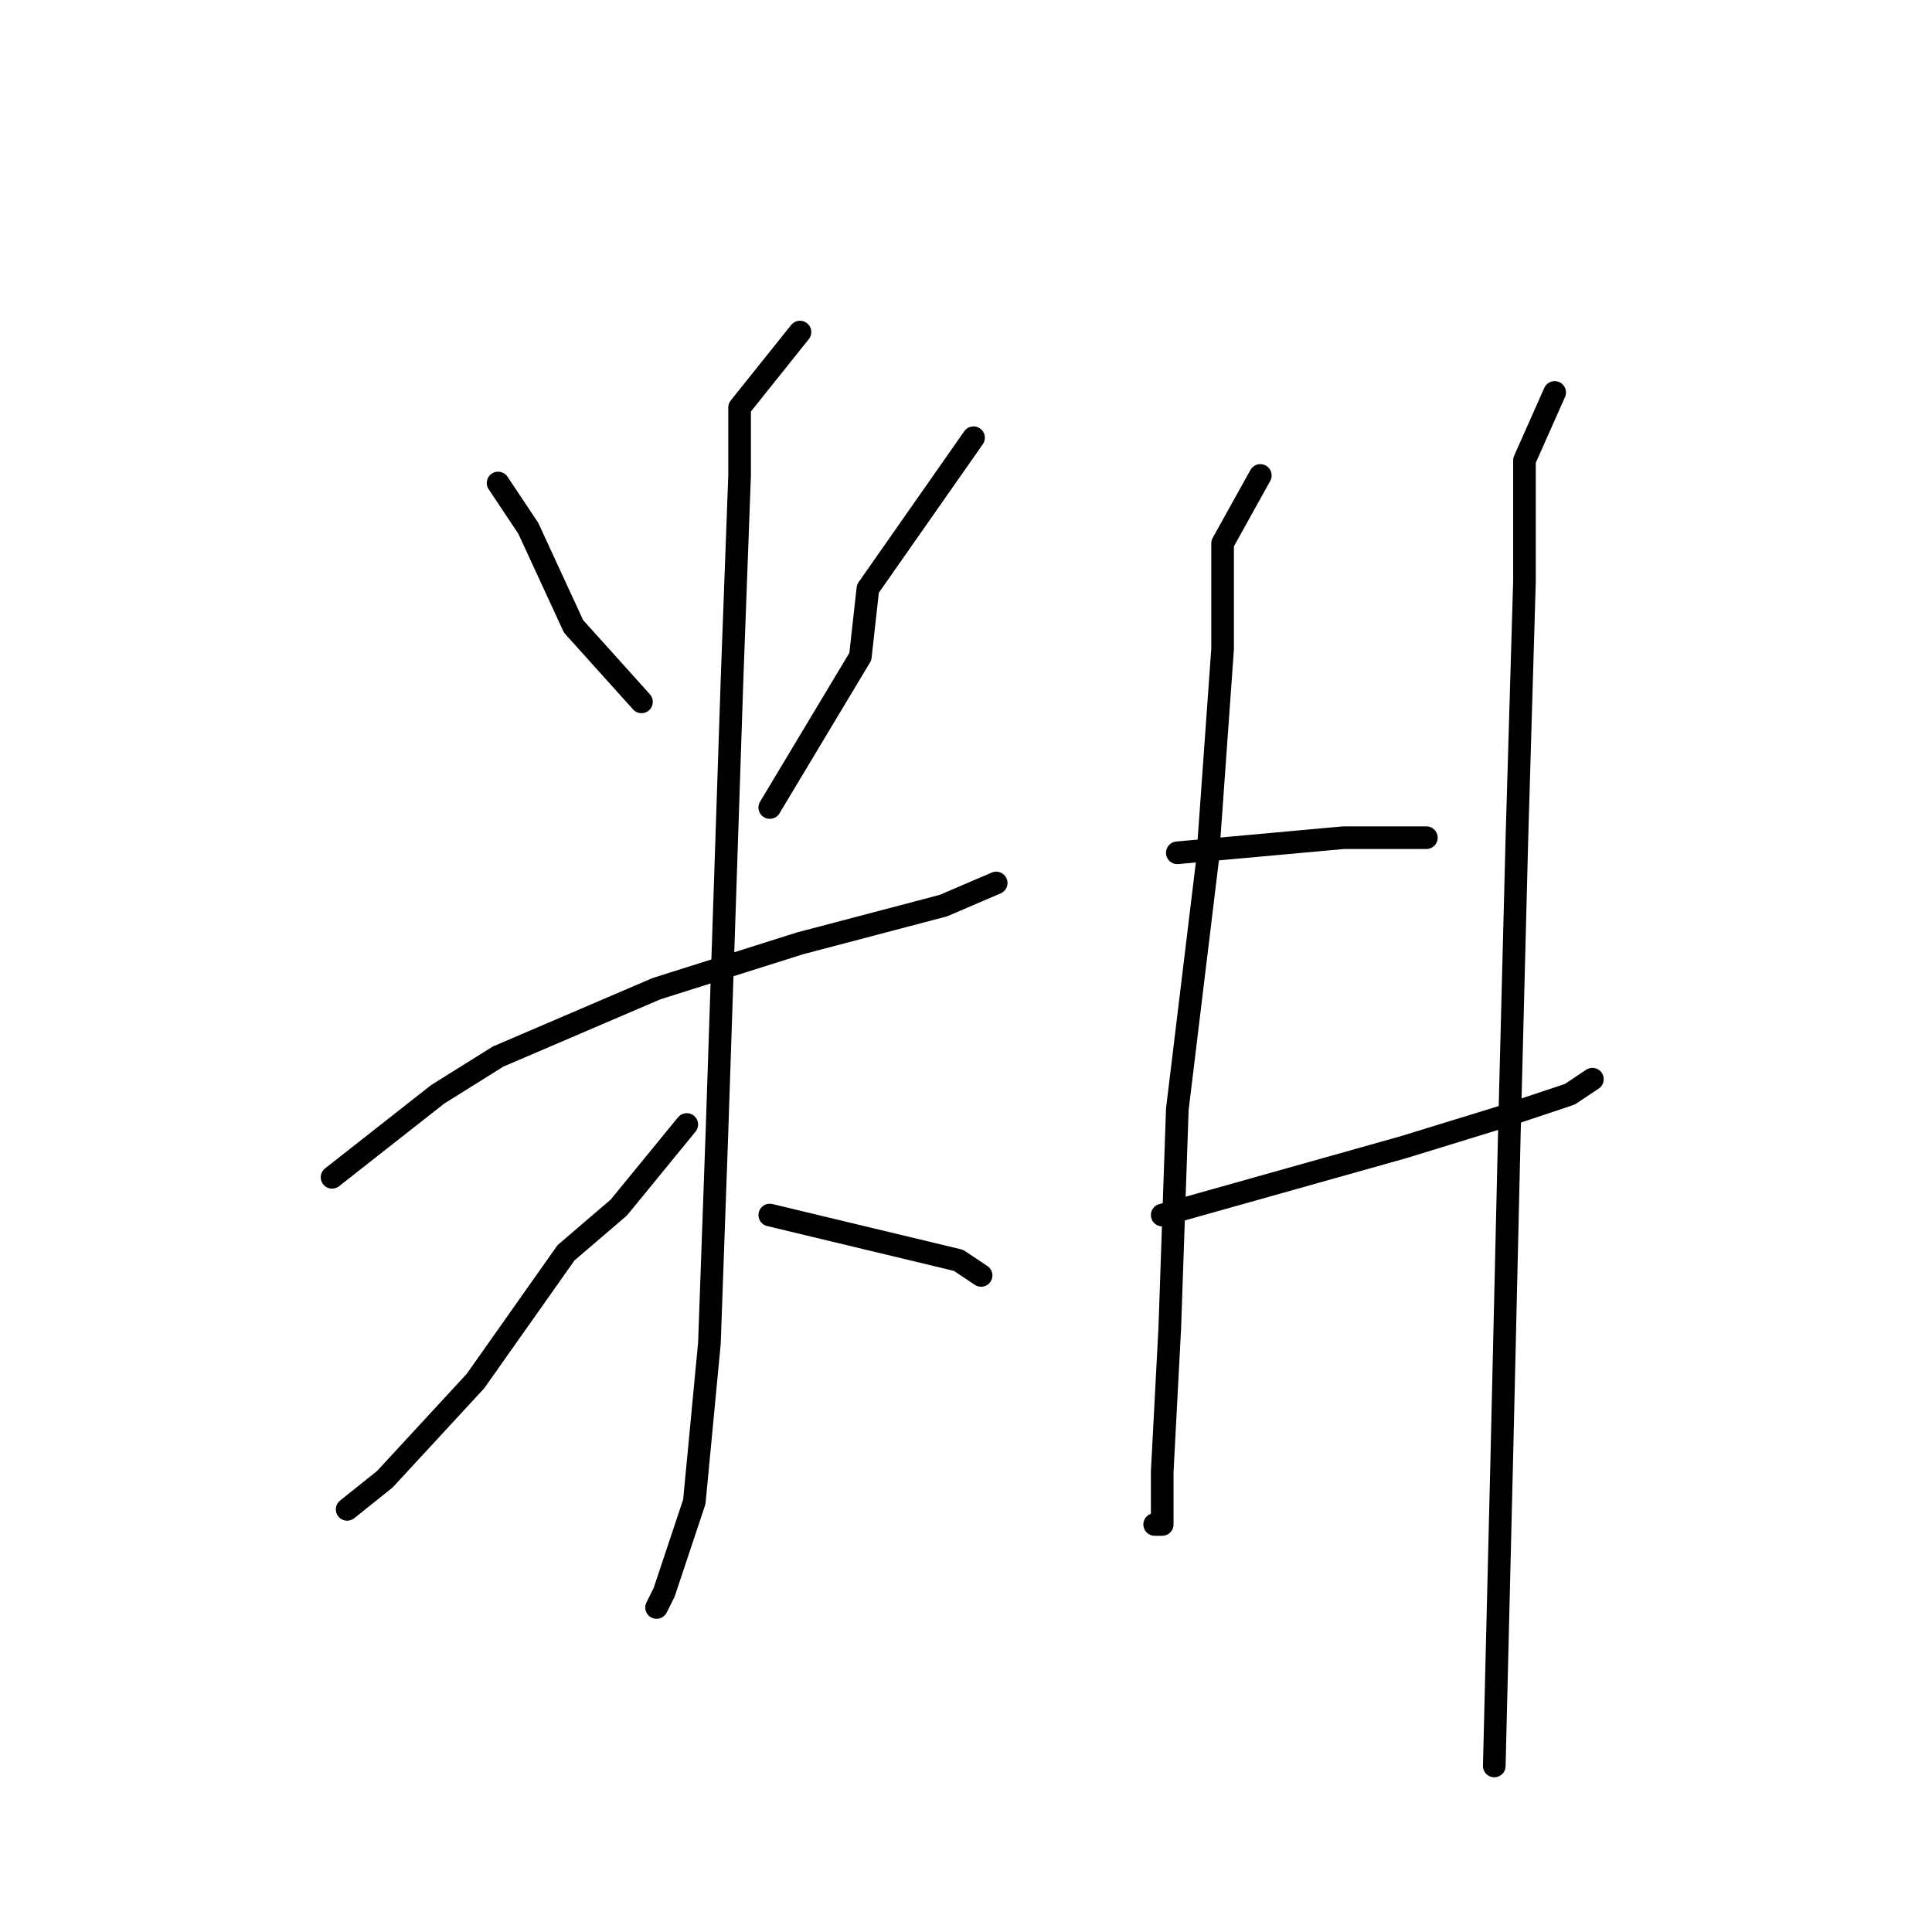 <?xml version="1.0" standalone="no"?>
    <svg width="256" height="256" xmlns="http://www.w3.org/2000/svg" version="1.1">
    <polyline stroke="black" stroke-width="3" stroke-linecap="round" fill="transparent" stroke-linejoin="round" points="66 64 70 70 76 83 85 93 85 93 " />
        <polyline stroke="black" stroke-width="3" stroke-linecap="round" fill="transparent" stroke-linejoin="round" points="129 58 115 78 114 87 102 107 102 107 " />
        <polyline stroke="black" stroke-width="3" stroke-linecap="round" fill="transparent" stroke-linejoin="round" points="44 156 58 145 66 140 87 131 106 125 125 120 132 117 132 117 " />
        <polyline stroke="black" stroke-width="3" stroke-linecap="round" fill="transparent" stroke-linejoin="round" points="106 44 98 54 98 63 97 90 96 120 95 150 94 178 92 199 88 211 87 213 87 213 " />
        <polyline stroke="black" stroke-width="3" stroke-linecap="round" fill="transparent" stroke-linejoin="round" points="91 149 82 160 75 166 63 183 51 196 46 200 46 200 " />
        <polyline stroke="black" stroke-width="3" stroke-linecap="round" fill="transparent" stroke-linejoin="round" points="102 161 127 167 130 169 130 169 " />
        <polyline stroke="black" stroke-width="3" stroke-linecap="round" fill="transparent" stroke-linejoin="round" points="167 63 162 72 162 86 160 114 156 147 155 176 154 195 154 202 153 202 153 202 " />
        <polyline stroke="black" stroke-width="3" stroke-linecap="round" fill="transparent" stroke-linejoin="round" points="156 113 178 111 187 111 189 111 189 111 " />
        <polyline stroke="black" stroke-width="3" stroke-linecap="round" fill="transparent" stroke-linejoin="round" points="154 161 186 152 199 148 208 145 211 143 211 143 " />
        <polyline stroke="black" stroke-width="3" stroke-linecap="round" fill="transparent" stroke-linejoin="round" points="206 52 202 61 202 77 201 111 200 150 199 193 198 234 198 234 " />
        </svg>